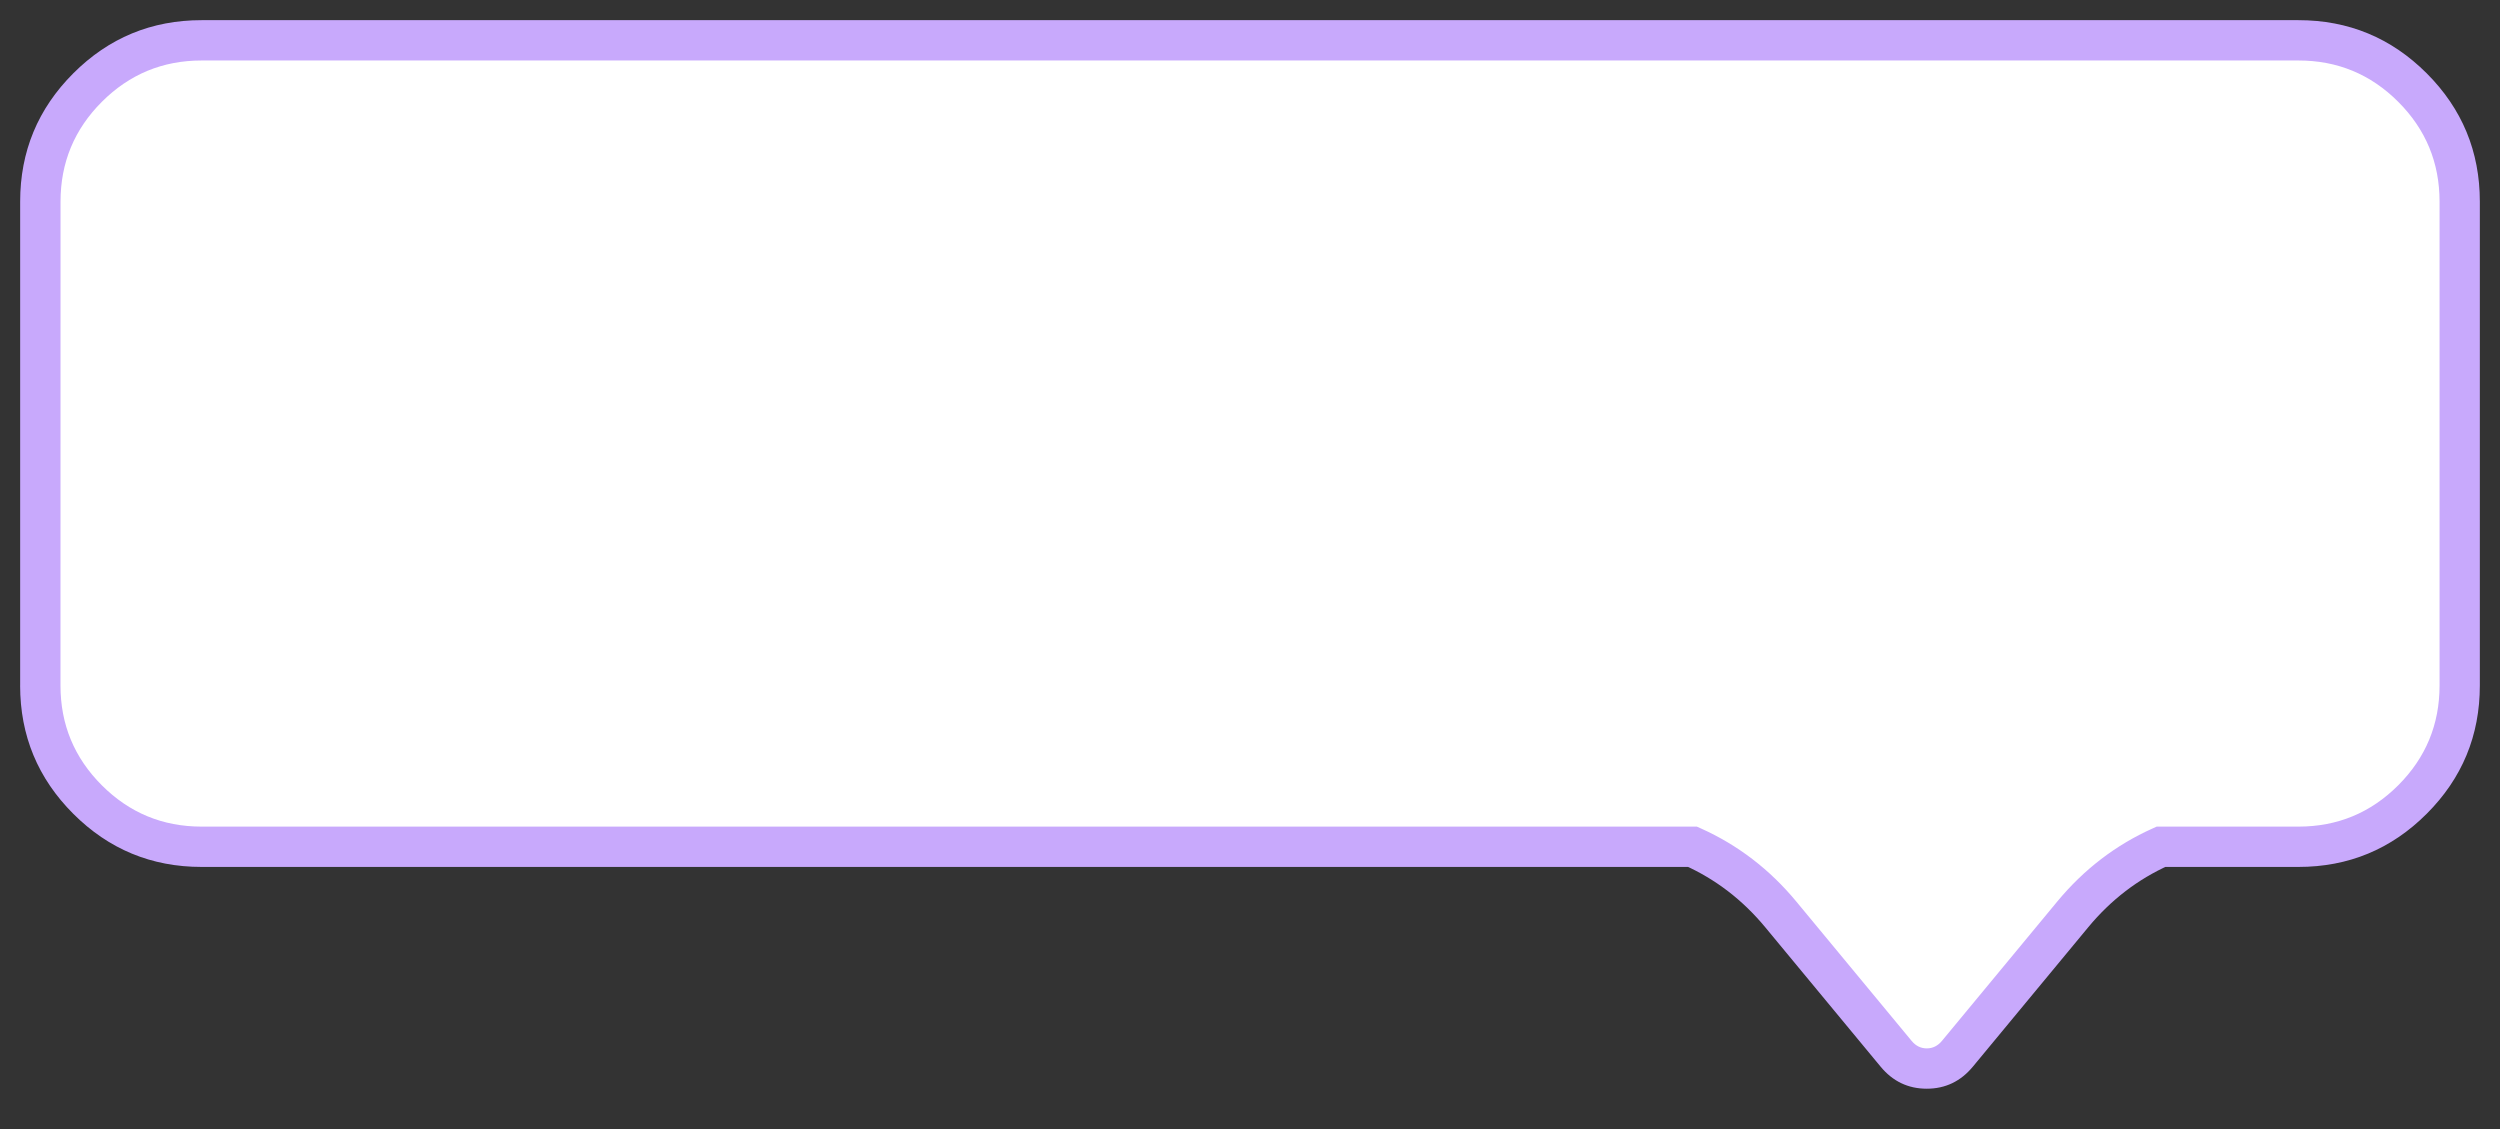 <svg fill="none" height="28" viewBox="0 0 62 28" width="62" xmlns="http://www.w3.org/2000/svg" xmlns:xlink="http://www.w3.org/1999/xlink"><rect x="0" y="0" width="62" height="28" fill="#333333" stroke="none"/><clipPath id="a"><path d="m0 0h62v28h-62z"/></clipPath><g clip-path="url(#a)"><path d="m1 17v-12c0-2.209 1.791-4 4-4h52c2.209 0 4 1.791 4 4v12c0 2.209-1.791 4-4 4h-3.408c-.828.371-1.578.94-2.188 1.676l-2.861 3.457c-.404.489-1.115.489-1.52 0l-2.861-3.457c-.61-.736-1.359-1.305-2.188-1.676h-36.975c-2.209 0-4-1.791-4-4z" fill="#fff" fill-rule="evenodd"/><path d="m.5 17v-12q0-1.864 1.318-3.182 1.318-1.318 3.182-1.318h52q1.864 0 3.182 1.318 1.318 1.318 1.318 3.182v12q0 1.864-1.318 3.182-1.318 1.318-3.182 1.318h-3.408v-.5l.204.456q-1.165.522-2.007 1.539l-2.861 3.457q-.453.548-1.145.548-.692 0-1.145-.548l-2.861-3.457q-.841-1.016-2.007-1.539l.204-.456v.5h-36.975q-1.864 0-3.182-1.318-1.318-1.318-1.318-3.182zm1 0q0 1.45 1.025 2.475 1.025 1.025 2.475 1.025h37.082l.098.044q1.378.618 2.368 1.814l2.861 3.457q.153.185.375.185.221 0 .375-.185l2.861-3.457q.99-1.196 2.368-1.814l.098-.044h3.515q1.45 0 2.475-1.025 1.025-1.025 1.025-2.475v-12q0-1.45-1.025-2.475-1.025-1.025-2.475-1.025h-52q-1.45 0-2.475 1.025-1.025 1.025-1.025 2.475z" fill="#c8a9fc"/></g></svg>